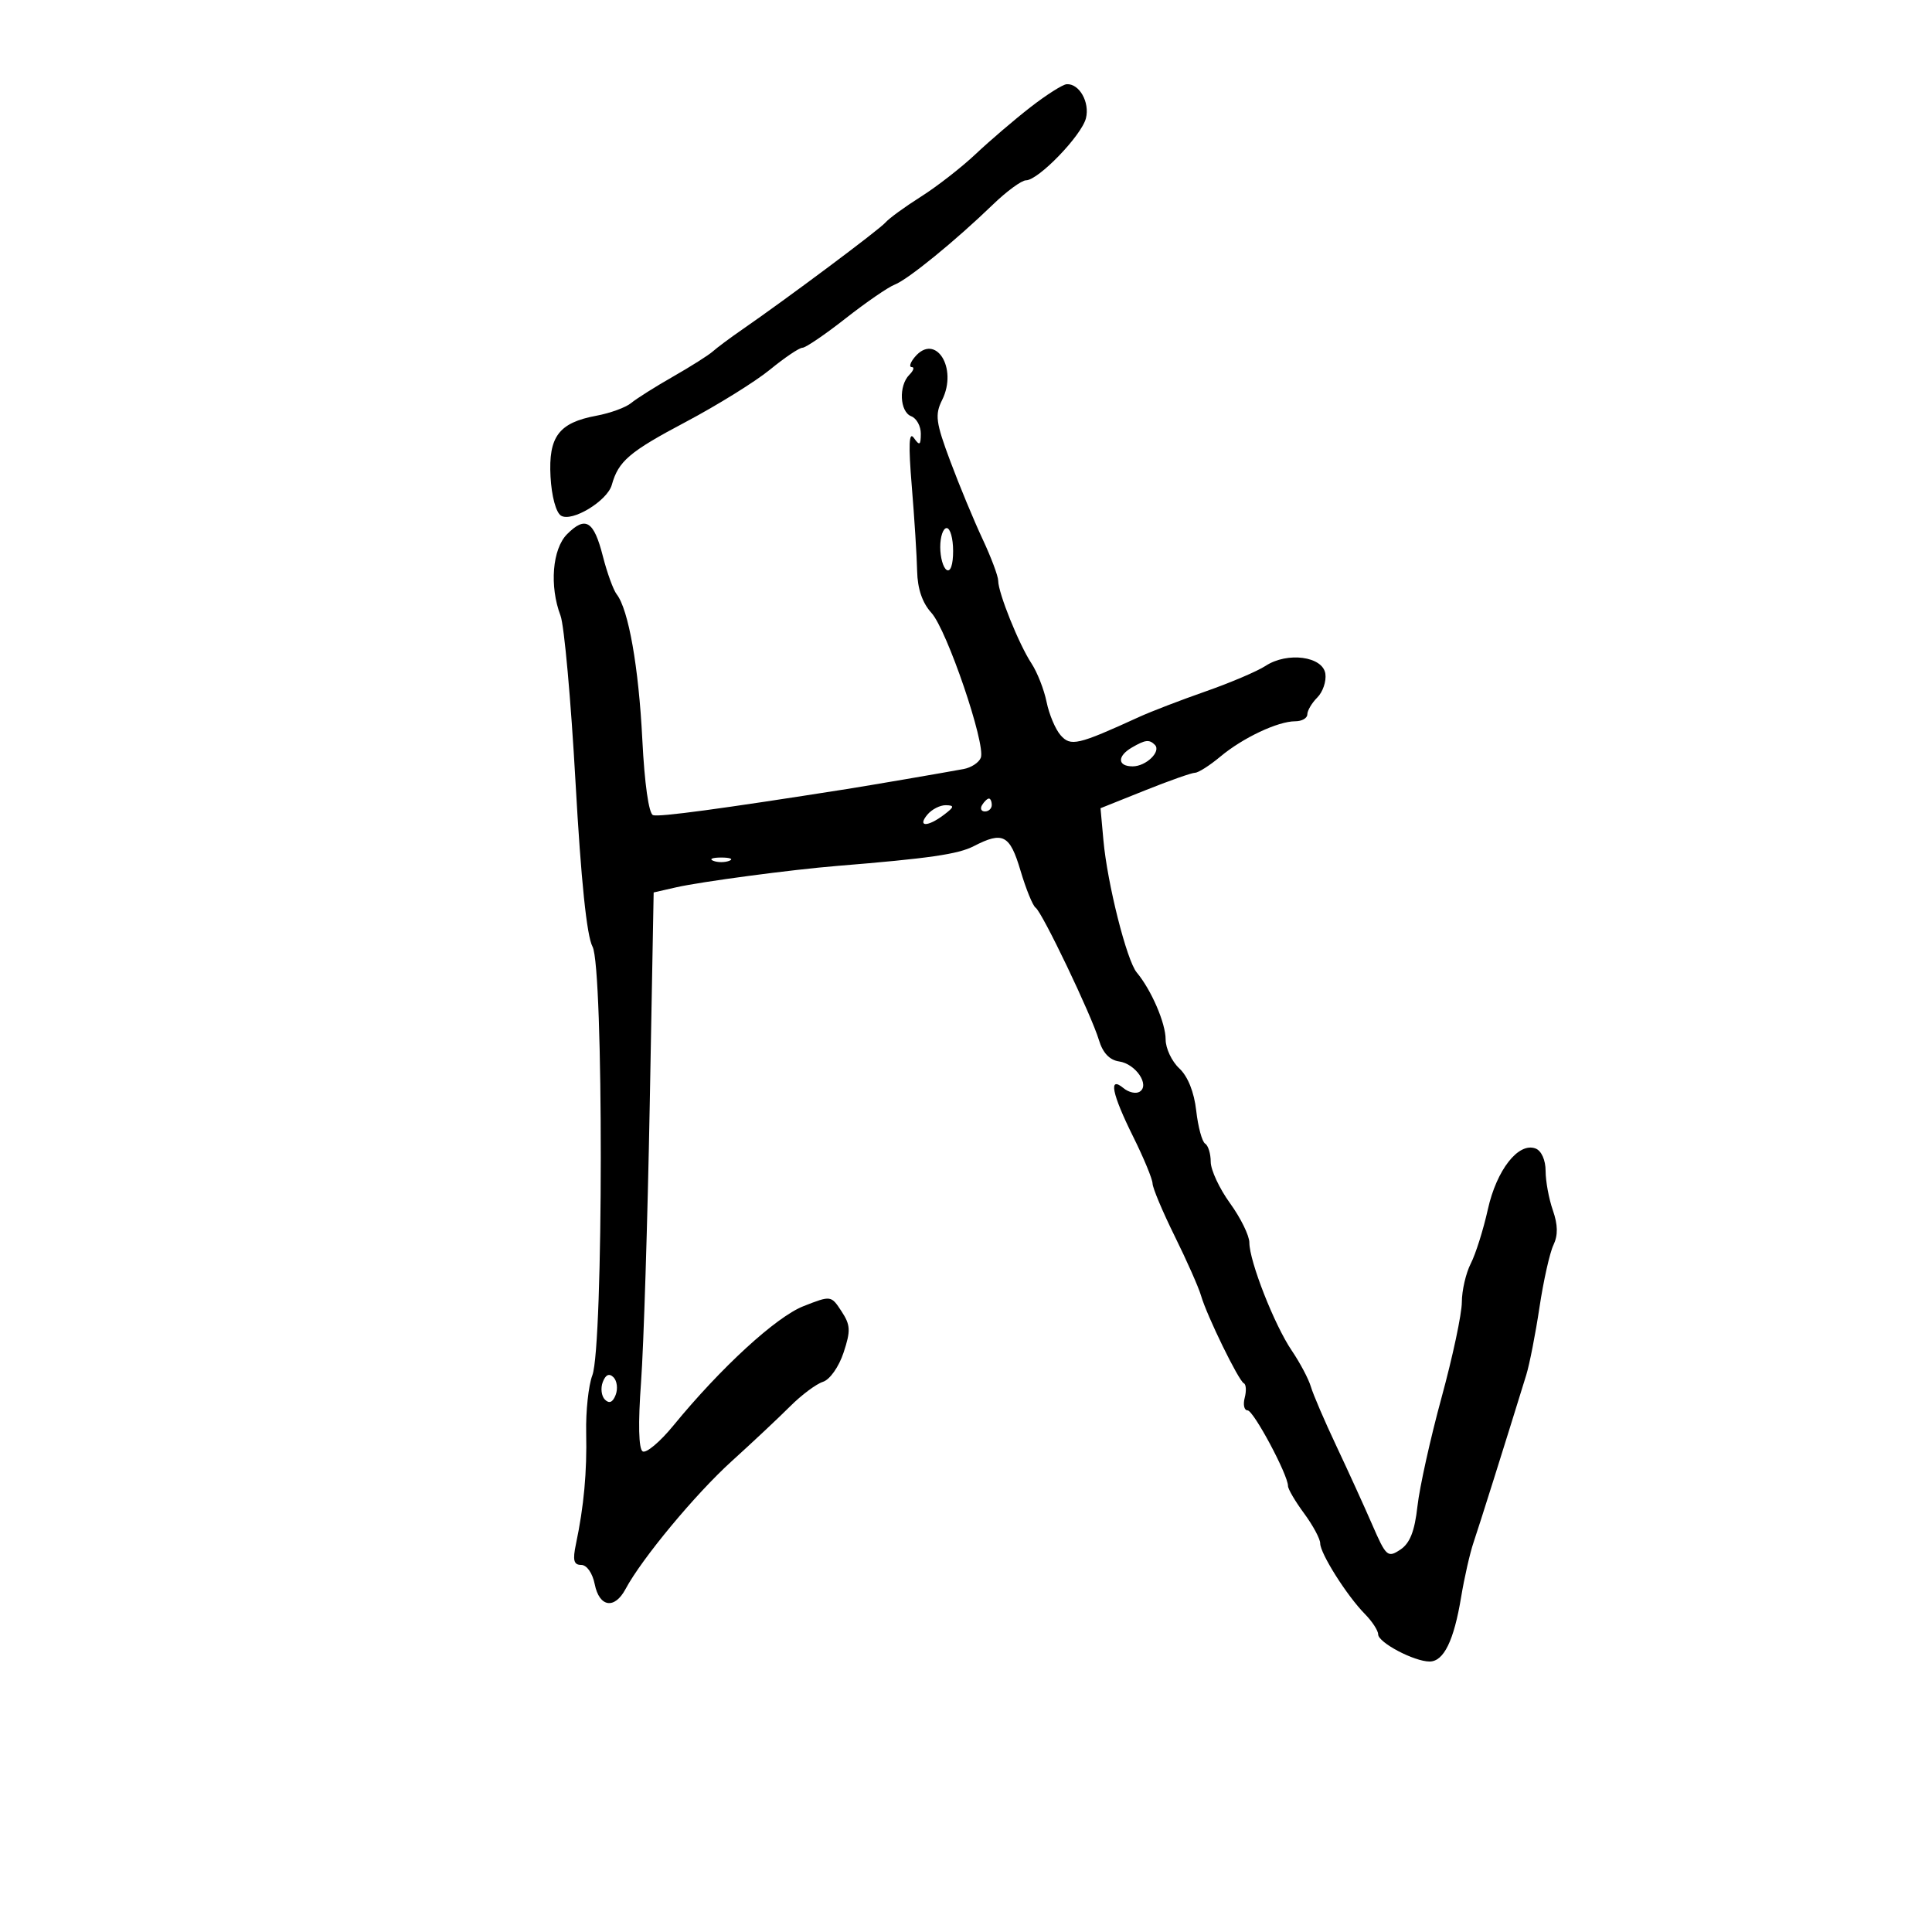 <svg xmlns="http://www.w3.org/2000/svg" width="300" height="300" viewBox="0 0 300 300" version="1.1">
	<path d="M 160 16.653 C 157.525 18.577, 153.700 21.848, 151.500 23.923 C 149.300 25.997, 145.475 28.975, 143 30.540 C 140.525 32.105, 138.047 33.909, 137.494 34.550 C 136.536 35.659, 122.209 46.363, 115.190 51.213 C 113.370 52.471, 111.345 53.979, 110.690 54.565 C 110.036 55.151, 107.250 56.915, 104.500 58.485 C 101.750 60.054, 98.825 61.899, 98 62.585 C 97.175 63.270, 94.751 64.155, 92.613 64.552 C 86.775 65.636, 85.150 67.794, 85.486 74.017 C 85.649 77.046, 86.333 79.588, 87.115 80.071 C 88.806 81.116, 94.305 77.783, 95 75.292 C 96.030 71.599, 97.729 70.153, 106.469 65.525 C 111.401 62.913, 117.298 59.251, 119.572 57.388 C 121.846 55.525, 124.110 54, 124.603 53.999 C 125.096 53.999, 128.107 51.952, 131.292 49.451 C 134.478 46.950, 137.909 44.588, 138.916 44.202 C 140.968 43.416, 148.312 37.430, 154.194 31.750 C 156.330 29.688, 158.636 28, 159.318 28 C 161.231 28, 167.952 21.038, 168.624 18.361 C 169.247 15.879, 167.583 12.943, 165.628 13.077 C 165.007 13.120, 162.475 14.729, 160 16.653 M 142.036 55.457 C 141.331 56.306, 141.125 57, 141.578 57 C 142.030 57, 141.860 57.540, 141.200 58.200 C 139.515 59.885, 139.704 63.949, 141.500 64.638 C 142.325 64.955, 142.993 66.178, 142.985 67.357 C 142.972 69.147, 142.794 69.253, 141.904 68 C 141.138 66.923, 141.047 69.036, 141.581 75.500 C 141.990 80.450, 142.364 86.373, 142.412 88.663 C 142.470 91.422, 143.219 93.614, 144.631 95.163 C 147.037 97.801, 153.097 115.583, 152.299 117.663 C 152.013 118.408, 150.817 119.195, 149.640 119.413 C 146.310 120.030, 134.831 121.996, 131.500 122.521 C 111.915 125.606, 102.312 126.900, 101.403 126.574 C 100.742 126.337, 100.081 121.670, 99.739 114.840 C 99.178 103.605, 97.595 94.631, 95.760 92.283 C 95.237 91.613, 94.268 88.944, 93.607 86.350 C 92.208 80.869, 90.923 80.077, 88.063 82.938 C 85.765 85.235, 85.296 91.019, 87.037 95.597 C 87.607 97.097, 88.654 108.714, 89.364 121.412 C 90.219 136.715, 91.111 145.343, 92.009 147 C 93.734 150.180, 93.706 209.013, 91.978 213.558 C 91.381 215.128, 90.951 219.133, 91.022 222.457 C 91.154 228.597, 90.668 233.890, 89.434 239.750 C 88.902 242.276, 89.084 243, 90.250 243 C 91.117 243, 92.003 244.267, 92.350 246 C 93.064 249.568, 95.428 249.939, 97.131 246.750 C 99.654 242.028, 107.985 231.994, 113.624 226.888 C 116.856 223.961, 120.940 220.126, 122.700 218.366 C 124.460 216.606, 126.753 214.896, 127.796 214.565 C 128.861 214.227, 130.261 212.238, 130.991 210.027 C 132.115 206.621, 132.072 205.759, 130.669 203.617 C 129.051 201.149, 129.037 201.147, 124.774 202.817 C 120.513 204.487, 111.940 212.355, 104.535 221.392 C 102.467 223.915, 100.332 225.705, 99.789 225.369 C 99.164 224.984, 99.073 221.037, 99.541 214.630 C 99.948 209.058, 100.556 189.668, 100.891 171.540 L 101.500 138.579 105 137.782 C 108.853 136.905, 122.942 135.032, 130 134.458 C 144.243 133.300, 148.775 132.645, 151.200 131.394 C 155.738 129.052, 156.807 129.611, 158.465 135.193 C 159.313 138.049, 160.367 140.637, 160.807 140.943 C 161.847 141.667, 169.473 157.610, 170.640 161.500 C 171.236 163.486, 172.294 164.608, 173.772 164.820 C 176.352 165.189, 178.601 168.511, 176.959 169.525 C 176.383 169.881, 175.257 169.628, 174.456 168.964 C 172.074 166.987, 172.644 169.834, 175.969 176.525 C 177.601 179.811, 178.951 183.075, 178.969 183.778 C 178.986 184.480, 180.534 188.159, 182.409 191.953 C 184.284 195.747, 186.121 199.897, 186.492 201.175 C 187.400 204.311, 192.340 214.426, 193.144 214.798 C 193.498 214.962, 193.558 215.974, 193.277 217.048 C 192.996 218.122, 193.196 219, 193.721 219 C 194.650 219, 200 229.006, 200 230.743 C 200 231.221, 201.125 233.136, 202.500 235 C 203.875 236.864, 205 238.956, 205 239.650 C 205 241.224, 209.154 247.796, 211.924 250.605 C 213.066 251.763, 214 253.193, 214 253.782 C 214 255.051, 219.583 258, 221.985 258 C 224.182 258, 225.761 254.777, 226.882 248 C 227.382 244.975, 228.252 241.150, 228.814 239.500 C 229.684 236.949, 233.692 224.212, 236.997 213.500 C 237.506 211.850, 238.430 207.125, 239.050 203 C 239.670 198.875, 240.644 194.524, 241.215 193.331 C 241.942 191.808, 241.916 190.197, 241.126 187.931 C 240.507 186.155, 240 183.405, 240 181.819 C 240 180.138, 239.354 178.689, 238.449 178.342 C 235.793 177.323, 232.396 181.647, 231.035 187.781 C 230.337 190.927, 229.144 194.715, 228.383 196.200 C 227.622 197.686, 226.997 200.386, 226.994 202.200 C 226.990 204.015, 225.574 210.675, 223.846 217 C 222.118 223.325, 220.433 230.923, 220.102 233.884 C 219.666 237.786, 218.930 239.645, 217.430 240.637 C 215.481 241.925, 215.225 241.696, 213.079 236.753 C 211.824 233.864, 209.311 228.350, 207.494 224.500 C 205.677 220.650, 203.903 216.522, 203.552 215.326 C 203.201 214.130, 201.863 211.604, 200.580 209.713 C 197.887 205.744, 194 195.845, 194 192.954 C 194 191.870, 192.650 189.119, 191 186.841 C 189.350 184.564, 188 181.669, 188 180.409 C 188 179.149, 187.610 177.877, 187.133 177.582 C 186.656 177.287, 186.032 174.980, 185.748 172.455 C 185.423 169.571, 184.444 167.130, 183.115 165.893 C 181.952 164.809, 181 162.792, 181 161.411 C 181 158.863, 178.785 153.731, 176.508 151 C 174.956 149.140, 171.949 137.207, 171.341 130.500 L 170.888 125.500 177.752 122.750 C 181.527 121.237, 185.040 119.998, 185.558 119.995 C 186.076 119.992, 187.850 118.861, 189.500 117.482 C 192.987 114.566, 198.428 112, 201.122 112 C 202.155 112, 203 111.518, 203 110.929 C 203 110.339, 203.699 109.158, 204.553 108.304 C 205.407 107.450, 205.970 105.794, 205.803 104.625 C 205.416 101.914, 199.901 101.180, 196.526 103.391 C 195.243 104.232, 191.050 106.017, 187.209 107.360 C 183.367 108.702, 178.711 110.492, 176.862 111.338 C 167.339 115.693, 166.257 115.944, 164.690 114.166 C 163.883 113.250, 162.903 110.925, 162.513 109 C 162.123 107.075, 161.063 104.375, 160.158 103 C 158.217 100.053, 155.002 92.065, 155.001 90.188 C 155 89.467, 153.905 86.542, 152.566 83.688 C 151.228 80.835, 148.975 75.402, 147.560 71.615 C 145.307 65.585, 145.150 64.406, 146.291 62.115 C 148.778 57.121, 145.244 51.591, 142.036 55.457 M 146 84.941 C 146 86.559, 146.450 88.160, 147 88.500 C 147.595 88.868, 148 87.677, 148 85.559 C 148 83.602, 147.550 82, 147 82 C 146.450 82, 146 83.323, 146 84.941 M 175.750 116.080 C 173.447 117.421, 173.516 119, 175.878 119 C 177.964 119, 180.352 116.685, 179.325 115.658 C 178.455 114.789, 177.843 114.861, 175.750 116.080 M 152.500 125 C 152.160 125.550, 152.359 126, 152.941 126 C 153.523 126, 154 125.550, 154 125 C 154 124.450, 153.802 124, 153.559 124 C 153.316 124, 152.840 124.450, 152.500 125 M 144 126.500 C 142.404 128.423, 144.032 128.443, 146.559 126.532 C 148.190 125.298, 148.240 125.059, 146.872 125.032 C 145.977 125.014, 144.685 125.675, 144 126.500 M 110.750 133.662 C 111.438 133.940, 112.563 133.940, 113.250 133.662 C 113.938 133.385, 113.375 133.158, 112 133.158 C 110.625 133.158, 110.063 133.385, 110.750 133.662 M 93.600 214.600 C 93.234 215.554, 93.384 216.784, 93.934 217.334 C 94.601 218.001, 95.156 217.756, 95.600 216.600 C 95.966 215.646, 95.816 214.416, 95.266 213.866 C 94.599 213.199, 94.044 213.444, 93.600 214.600" stroke="none" fill="black" fill-rule="evenodd"/>
</svg>